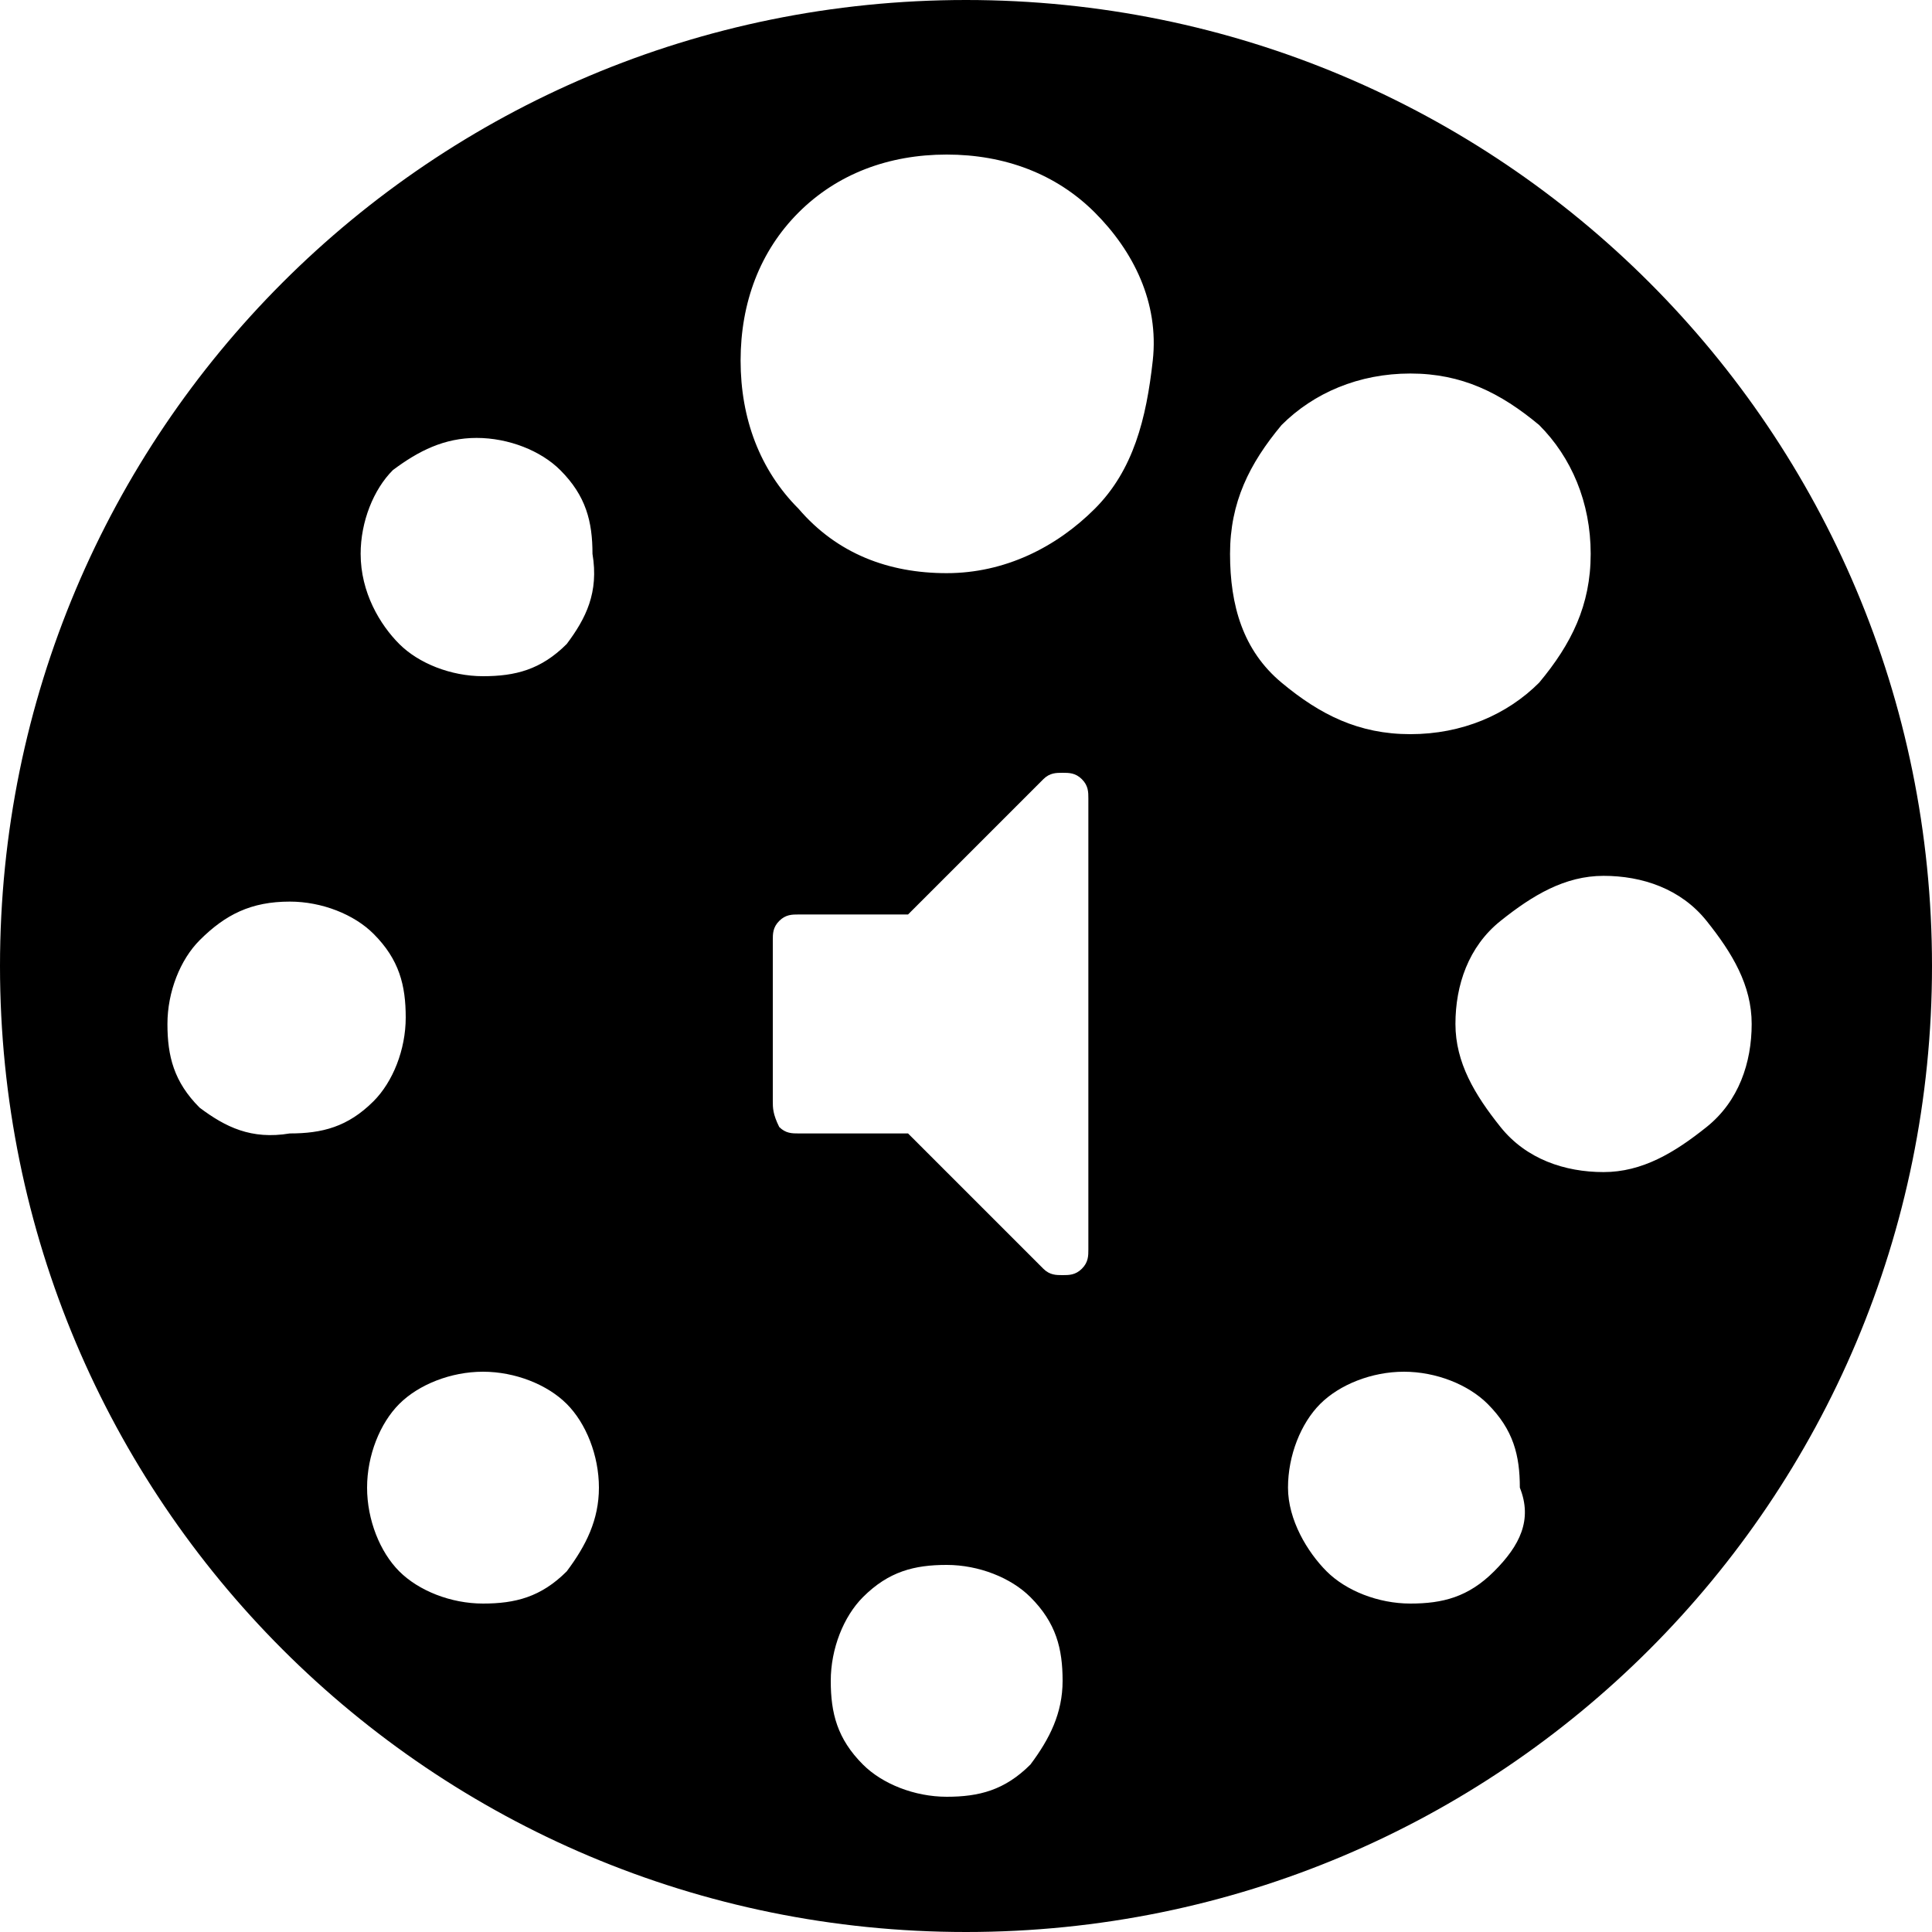 <?xml version="1.0" encoding="utf-8"?>
<!-- Generator: Adobe Illustrator 20.1.0, SVG Export Plug-In . SVG Version: 6.00 Build 0)  -->
<svg version="1.1" xmlns="http://www.w3.org/2000/svg" xmlns:xlink="http://www.w3.org/1999/xlink" x="0px" y="0px"
	 viewBox="0 0 30 30" style="enable-background:new 0 0 30 30;" xml:space="preserve">
<title>audio-wait</title>
<desc>Created with Sketch.</desc>
<path d="M15,0C6.7,0,0,6.7,0,15c0,8.3,6.7,15,15,15c8.3,0,15-6.7,15-15C30,6.7,23.3,0,15,0z M3.1,17.2c-0.4-0.4-0.5-0.8-0.5-1.3
	c0-0.5,0.2-1,0.5-1.3C3.5,14.2,3.9,14,4.5,14c0.5,0,1,0.2,1.3,0.5c0.4,0.4,0.5,0.8,0.5,1.3c0,0.5-0.2,1-0.5,1.3
	c-0.4,0.4-0.8,0.5-1.3,0.5C3.9,17.7,3.5,17.5,3.1,17.2z M8.8,24.4c-0.4,0.4-0.8,0.5-1.3,0.5c-0.5,0-1-0.2-1.3-0.5s-0.5-0.8-0.5-1.3
	c0-0.5,0.2-1,0.5-1.3s0.8-0.5,1.3-0.5c0.5,0,1,0.2,1.3,0.5s0.5,0.8,0.5,1.3C9.3,23.6,9.1,24,8.8,24.4z M8.8,10
	c-0.4,0.4-0.8,0.5-1.3,0.5c-0.5,0-1-0.2-1.3-0.5S5.6,9.2,5.6,8.6c0-0.5,0.2-1,0.5-1.3C6.5,7,6.9,6.8,7.4,6.8c0.5,0,1,0.2,1.3,0.5
	c0.4,0.4,0.5,0.8,0.5,1.3C9.3,9.2,9.1,9.6,8.8,10z M16,27.4c-0.4,0.4-0.8,0.5-1.3,0.5c-0.5,0-1-0.2-1.3-0.5
	c-0.4-0.4-0.5-0.8-0.5-1.3c0-0.5,0.2-1,0.5-1.3c0.4-0.4,0.8-0.5,1.3-0.5c0.5,0,1,0.2,1.3,0.5c0.4,0.4,0.5,0.8,0.5,1.3
	C16.5,26.6,16.3,27,16,27.4z M16.9,19.4c0,0.1,0,0.2-0.1,0.3c-0.1,0.1-0.2,0.1-0.3,0.1c-0.1,0-0.2,0-0.3-0.1l-2.1-2.1h-1.7
	c-0.1,0-0.2,0-0.3-0.1C12,17.3,12,17.2,12,17.1v-2.5c0-0.1,0-0.2,0.1-0.3c0.1-0.1,0.2-0.1,0.3-0.1h1.7l2.1-2.1
	c0.1-0.1,0.2-0.1,0.3-0.1c0.1,0,0.2,0,0.3,0.1c0.1,0.1,0.1,0.2,0.1,0.3V19.4z M17,7.9c-0.6,0.6-1.4,1-2.3,1s-1.7-0.3-2.3-1
	c-0.6-0.6-0.9-1.4-0.9-2.3s0.3-1.7,0.9-2.3c0.6-0.6,1.4-0.9,2.3-0.9s1.7,0.3,2.3,0.9c0.6,0.6,1,1.4,0.9,2.3S17.6,7.3,17,7.9z
	 M19.1,8.6c0-0.8,0.3-1.4,0.8-2c0.5-0.5,1.2-0.8,2-0.8s1.4,0.3,2,0.8c0.5,0.5,0.8,1.2,0.8,2s-0.3,1.4-0.8,2c-0.5,0.5-1.2,0.8-2,0.8
	s-1.4-0.3-2-0.8S19.1,9.4,19.1,8.6z M23.2,24.4c-0.4,0.4-0.8,0.5-1.3,0.5c-0.5,0-1-0.2-1.3-0.5S20,23.6,20,23.1c0-0.5,0.2-1,0.5-1.3
	s0.8-0.5,1.3-0.5c0.5,0,1,0.2,1.3,0.5c0.4,0.4,0.5,0.8,0.5,1.3C23.8,23.6,23.6,24,23.2,24.4z M24.9,18.2c-0.6,0-1.2-0.2-1.6-0.7
	s-0.7-1-0.7-1.6c0-0.6,0.2-1.2,0.7-1.6s1-0.7,1.6-0.7c0.6,0,1.2,0.2,1.6,0.7s0.7,1,0.7,1.6c0,0.6-0.2,1.2-0.7,1.6
	S25.5,18.2,24.9,18.2z"/>
</svg>
